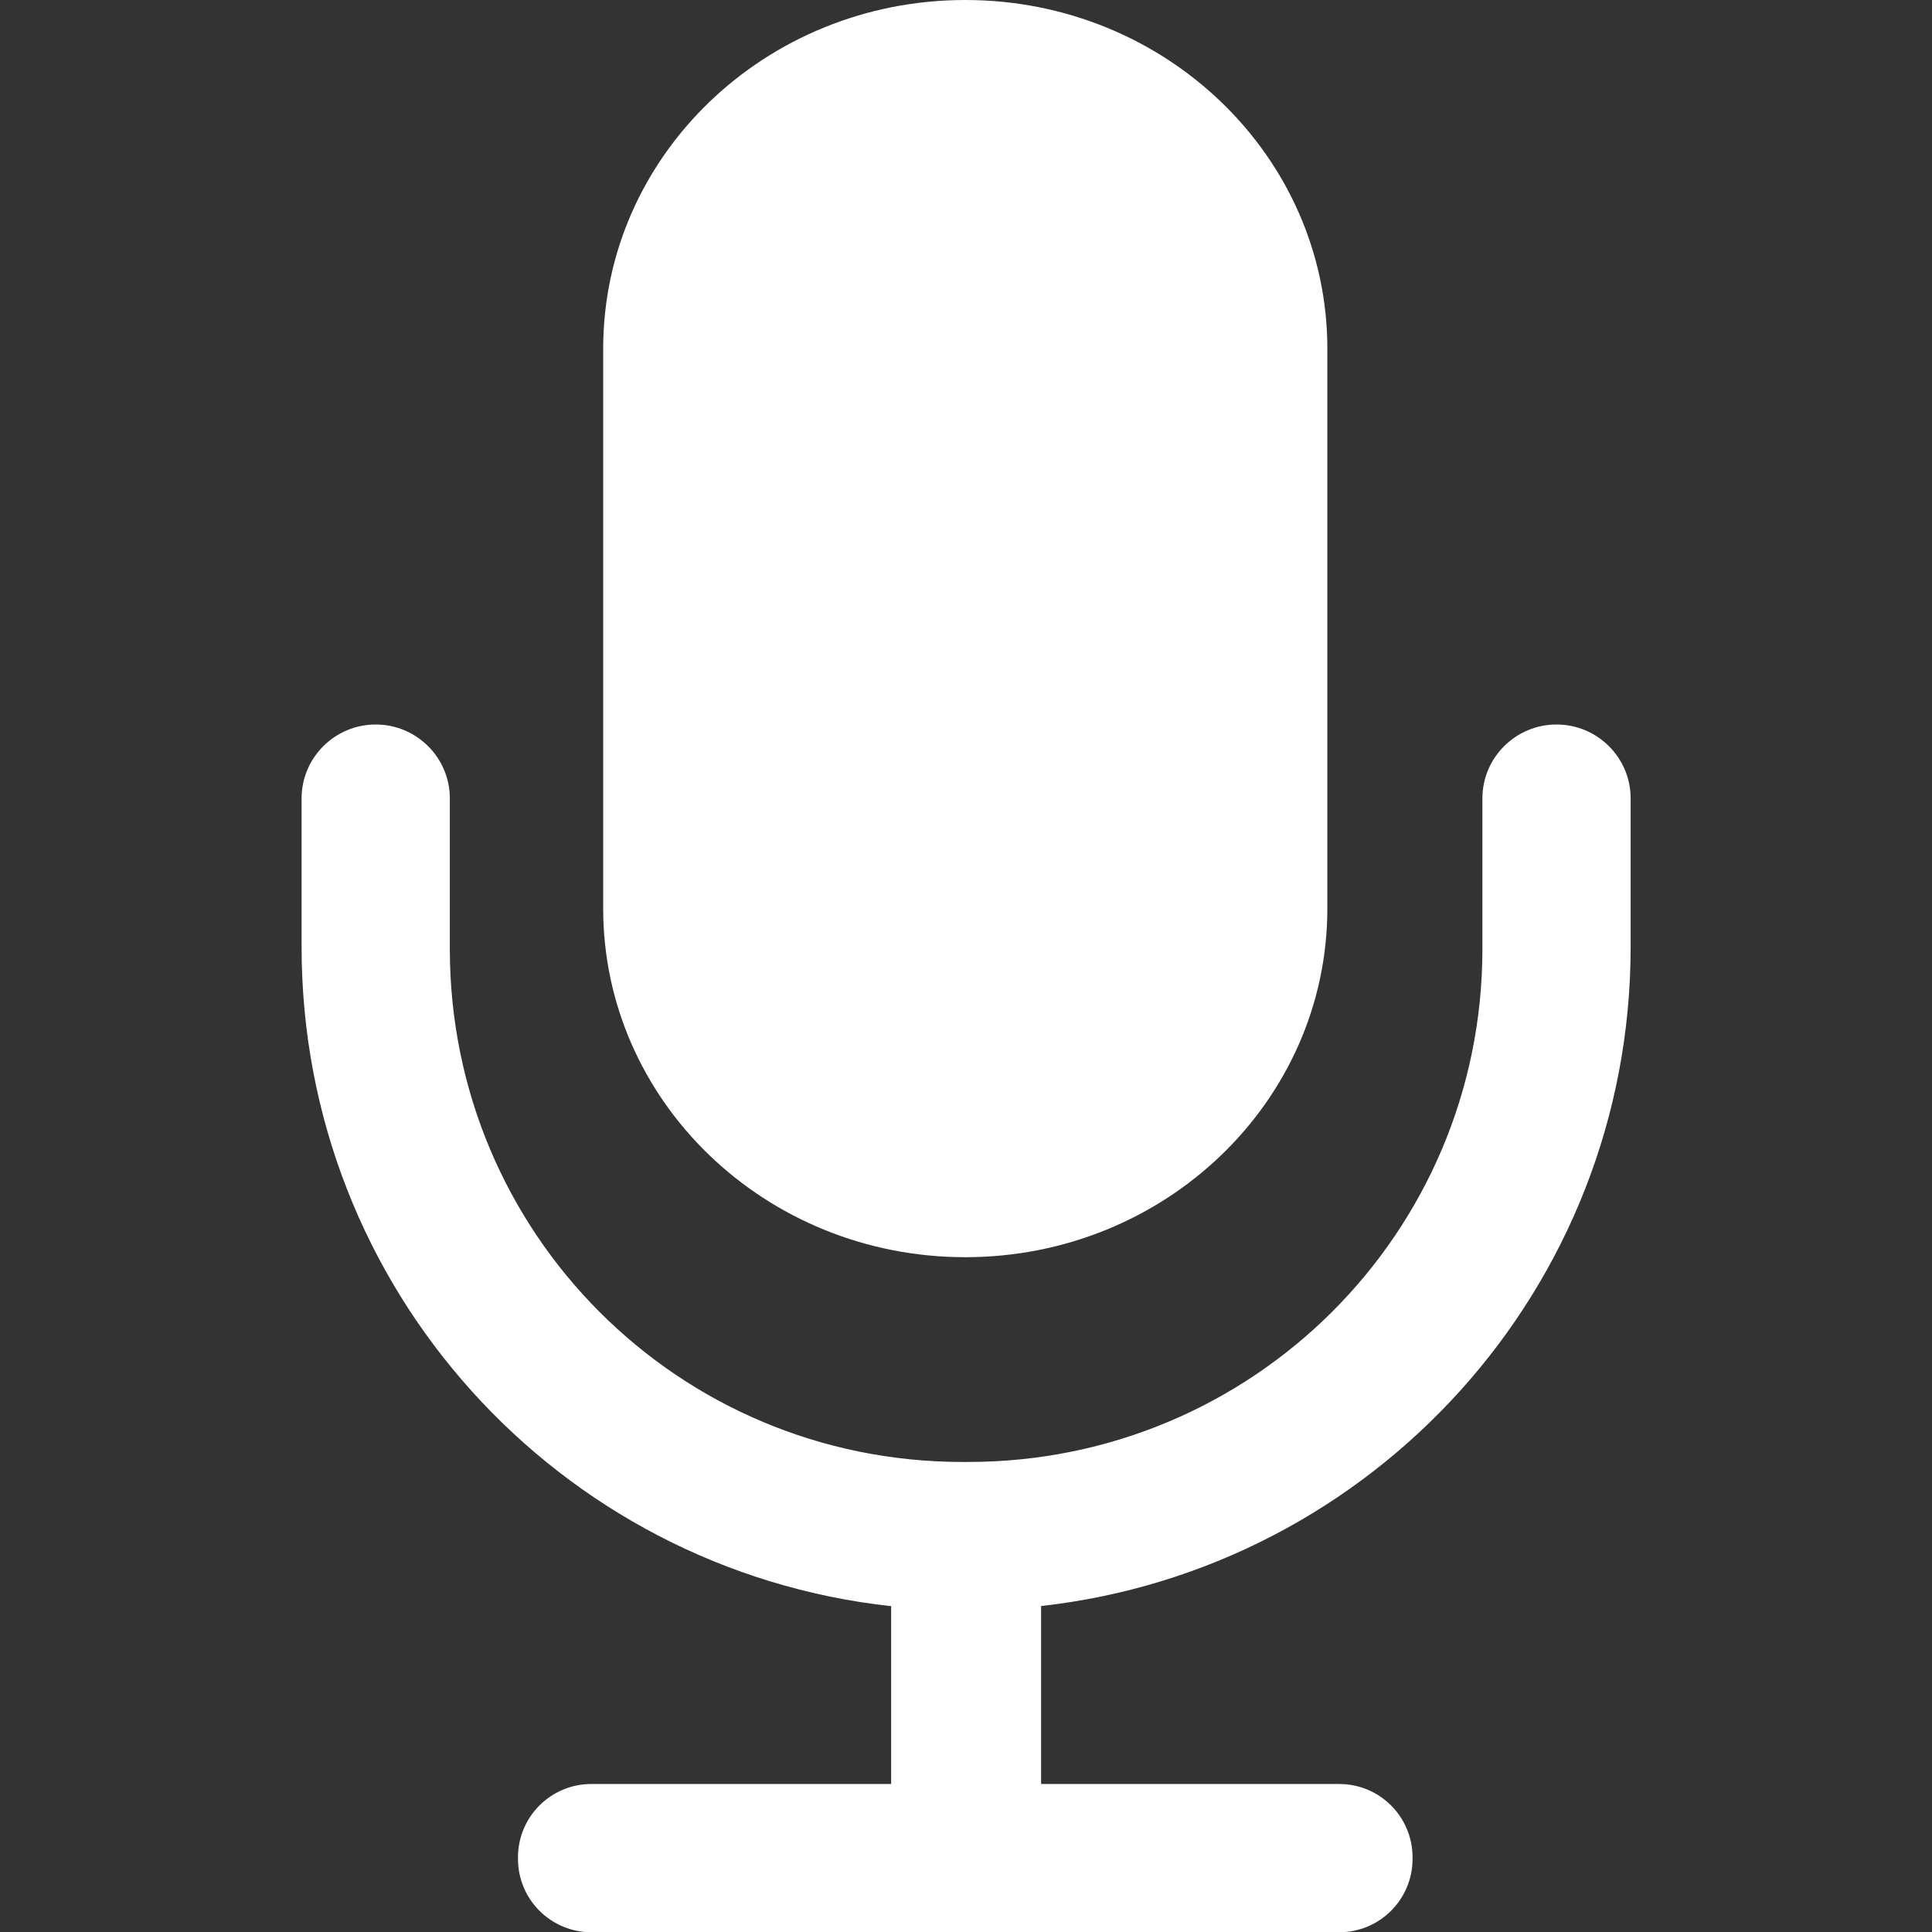 <?xml version="1.0" encoding="utf-8"?>
<!-- Generator: Adobe Illustrator 17.0.0, SVG Export Plug-In . SVG Version: 6.00 Build 0)  -->
<!DOCTYPE svg PUBLIC "-//W3C//DTD SVG 1.1//EN" "http://www.w3.org/Graphics/SVG/1.1/DTD/svg11.dtd">
<svg version="1.1" id="Ebene_1" xmlns="http://www.w3.org/2000/svg" xmlns:xlink="http://www.w3.org/1999/xlink" x="0px" y="0px"
	 width="1133.86px" height="1133.86px" viewBox="0 0 1133.86 1133.86" enable-background="new 0 0 1133.86 1133.86"
	 xml:space="preserve">
<rect x="0" y="0" width="1133.86" height="1133.86" fill="#333333" stroke="none"/>
<rect x="0" y="0" display="none" fill="#666666" width="1134" height="1134"/>
<g id="original">
	<path fill="#FFFFFF" d="M779,533.142c0,113.044-95.085,204.685-212.5,204.685l0,0c-117.415,0-212.5-91.641-212.5-204.685V204.685
		C354,91.641,449.085,0,566.5,0l0,0C683.915,0,779,91.641,779,204.685V533.142z"/>
	<path fill="#FFFFFF" d="M870,556.962C870,723.694,735.032,858,568.244,858h-3.335C398.121,858,264,723.694,264,556.962v-88.399
		c0-23.95-19.542-43.366-43.5-43.366S177,444.612,177,468.563v87.217c0,200.722,151.025,365.491,346,386.867V1047H347.017
		c-23.758,0-43.017,19.259-43.017,43.017v0.967c0,23.757,19.259,43.017,43.017,43.017h438.967c23.758,0,43.017-19.259,43.017-43.017
		v-0.967c0-23.757-19.259-43.017-43.017-43.017H611V942.556c194.672-21.753,346-186.341,346-386.777v-87.217
		c0-23.95-19.542-43.366-43.5-43.366S870,444.612,870,468.563V556.962z"/>
	<g id="_x2F_" display="none">
		
			<line display="inline" stroke="#000000" stroke-width="80" stroke-miterlimit="10" x1="1073.561" y1="116.868" x2="116.867" y2="1073.559"/>
		
			<line display="inline" stroke="#000000" stroke-width="80" stroke-miterlimit="10" x1="60.299" y1="1016.991" x2="1016.992" y2="60.299"/>
	</g>
</g>
<g id="final" display="none">
	<path display="inline" fill="#808080" d="M343.43,790.428l701.846-701.845l-56.568-56.568L779,241.723v-37.038
		C779,91.641,683.915,0,566.5,0S354,91.641,354,204.685v328.457c0,38.008,10.767,73.583,29.501,104.079l-76.049,76.049
		C279.869,667.757,264,614.282,264,556.962v-88.399c0-23.95-19.542-43.366-43.5-43.366S177,444.612,177,468.563v87.217
		c0,81.729,25.051,157.487,67.904,220.037L32.015,988.706l56.568,56.568l208.258-208.257l0,0L343.43,790.428z"/>
	<path display="inline" fill="#808080" d="M913.5,425.196c-23.958,0-43.5,19.416-43.5,43.367v88.399
		C870,723.694,735.032,858,568.244,858h-3.335c-51.056,0-99.039-12.603-141.063-34.851l-63.327,63.327
		c48.11,29.938,103.261,49.679,162.481,56.171V1047H347.017c-23.758,0-43.017,19.259-43.017,43.017v0.967
		c0,23.757,19.259,43.017,43.017,43.017h438.967c23.758,0,43.017-19.259,43.017-43.017v-0.967c0-23.757-19.259-43.017-43.017-43.017
		H611V942.556c194.672-21.753,346-186.341,346-386.777v-87.217C957,444.612,937.458,425.196,913.5,425.196z"/>
	<path display="inline" fill="#808080" d="M779,533.142v-65.146L515.187,731.809c16.433,3.923,33.617,6.018,51.313,6.018
		C683.915,737.827,779,646.186,779,533.142z"/>
</g>
</svg>
